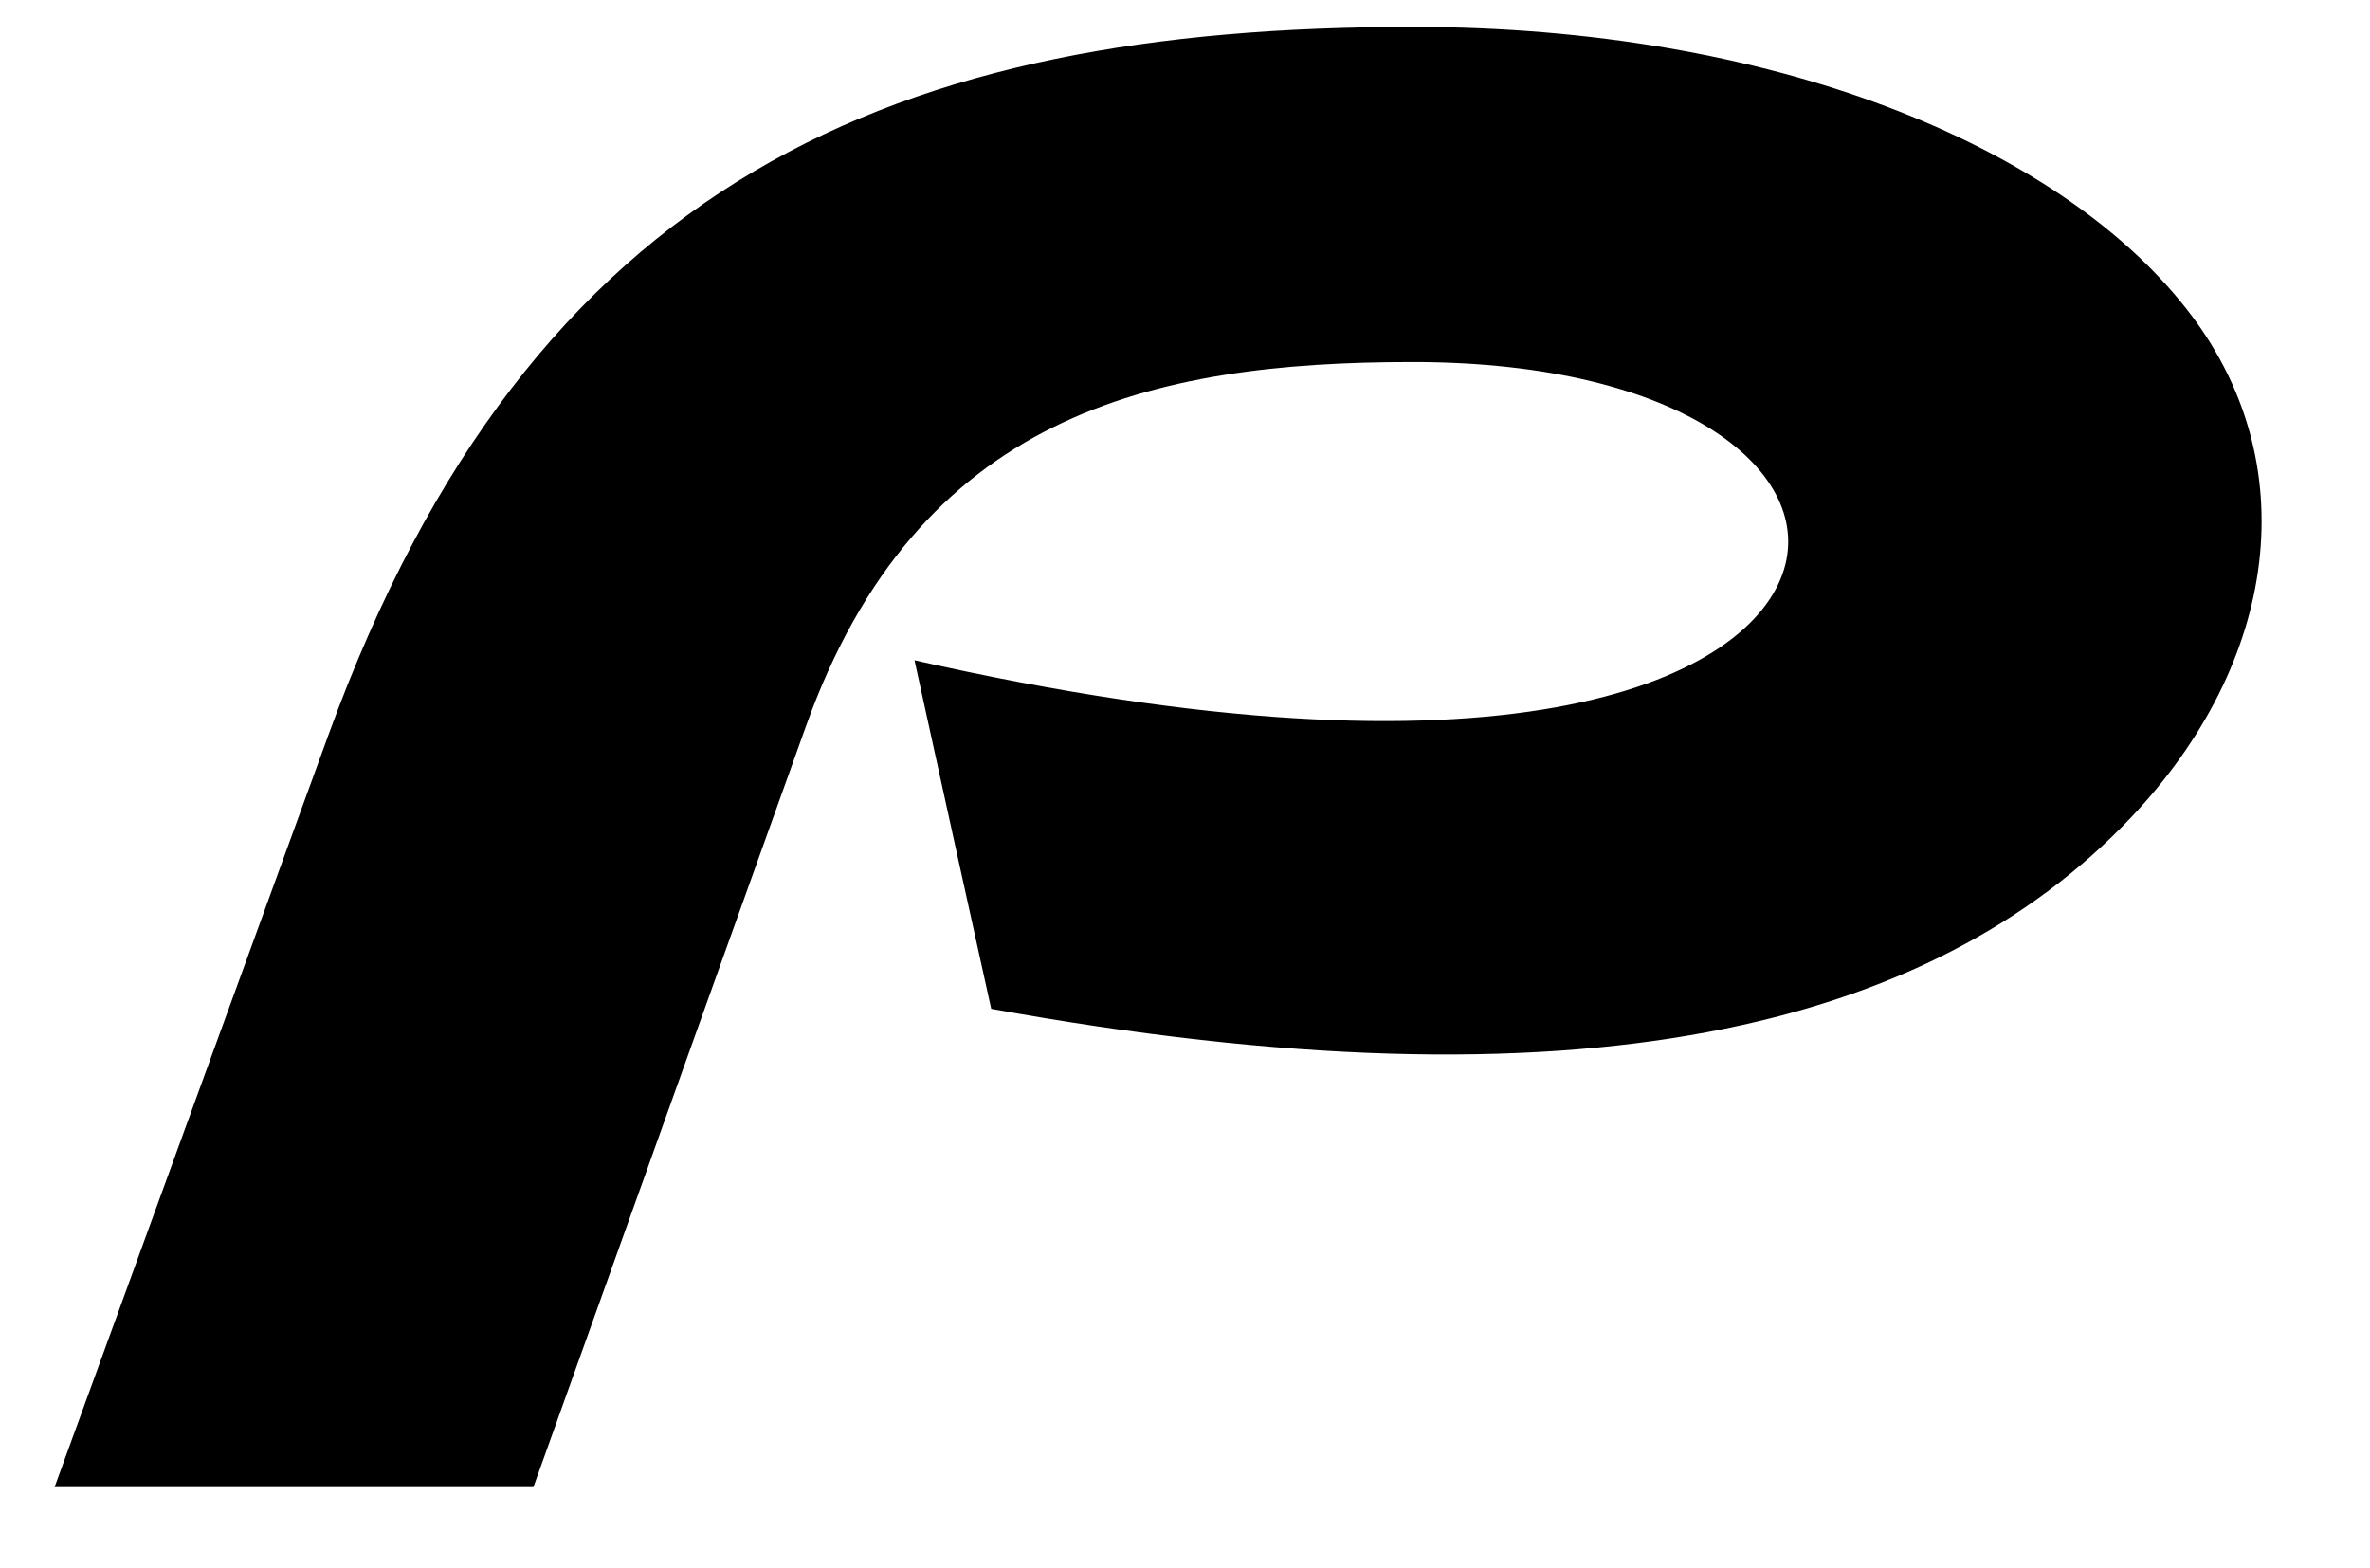 <?xml version="1.0" encoding="UTF-8" standalone="no"?>
<!DOCTYPE svg PUBLIC "-//W3C//DTD SVG 1.1//EN" "http://www.w3.org/Graphics/SVG/1.1/DTD/svg11.dtd">
<svg version="1.1" xmlns="http://www.w3.org/2000/svg" xmlns:xlink="http://www.w3.org/1999/xlink" preserveAspectRatio="xMidYMid meet" viewBox="-1 -0.841 86 58.255" width="82" height="54.25"><defs><path d="M31.95 23.69C32.23 24.99 34.51 35.34 34.8 36.64C56.71 40.62 69.71 37.34 77.13 29.55C82.62 23.78 83.7 16.31 79.18 10.6C74.41 4.55 63.83 0.16 50.46 0.16C31.35 0.16 17.73 5.7 10.17 26.48C9.49 28.34 6.1 37.65 0 54.41L17.79 54.41C23.86 37.46 27.23 28.04 27.91 26.16C32.06 14.54 40.78 12.61 50.46 12.61C60.62 12.61 65.52 16.79 64.2 20.48C62.79 24.47 53.86 28.65 31.95 23.69Z" id="b19IJjgVUQ"></path></defs><g><g><use xlink:href="#b19IJjgVUQ" opacity="1" fill="#000000" fill-opacity="1"></use><g><use xlink:href="#b19IJjgVUQ" opacity="1" fill-opacity="0" stroke="#000000" stroke-width="1" stroke-opacity="0"></use></g></g></g></svg>